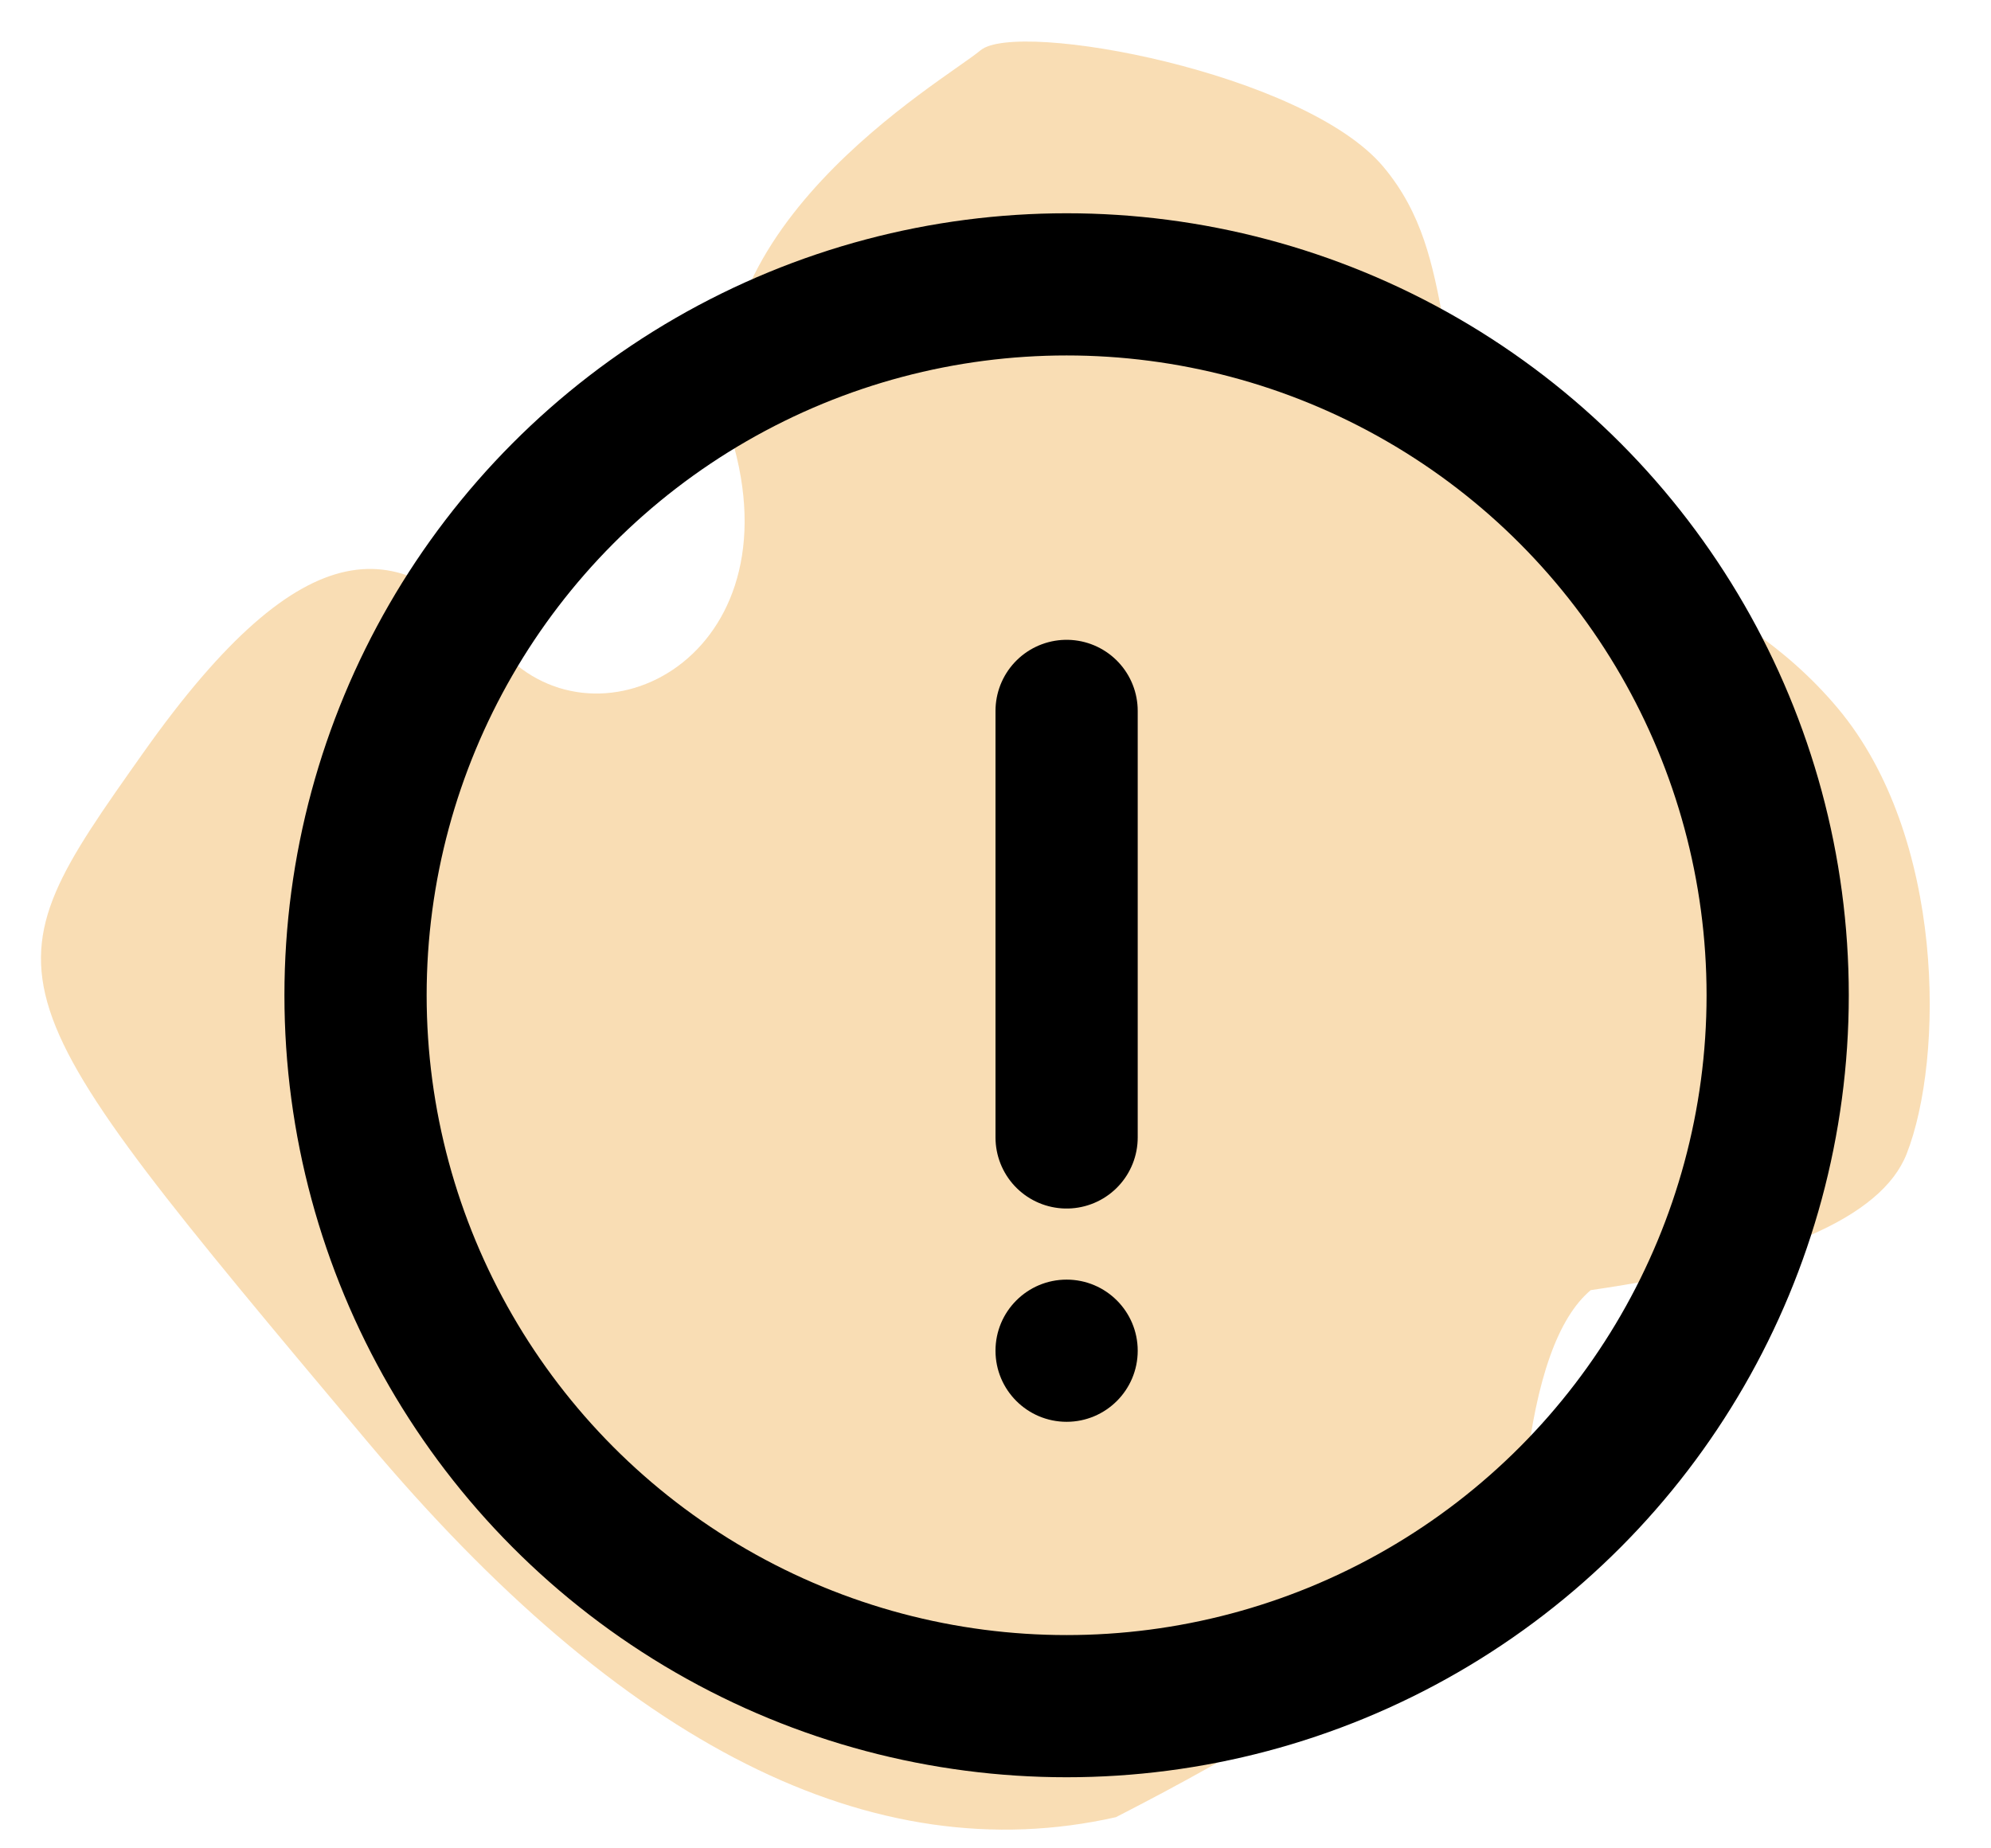 
<svg width="28px" height="26px" viewBox="0 0 28 26" version="1.1" xmlns="http://www.w3.org/2000/svg" xmlns:xlink="http://www.w3.org/1999/xlink">
    <!-- Generator: Sketch 49.3 (51167) - http://www.bohemiancoding.com/sketch -->
    <desc>Created with Sketch.</desc>
    <defs></defs>
    <g id="Page-1" stroke="none" stroke-width="1" fill="none" fill-rule="evenodd">
        <g id="Group-10" transform="translate(-2, -2)">
            <path d="M12.996,7.1 C10.753,5.713 9.208,5.251 8.36,5.713 C7.088,6.407 5.073,8.784 5.073,11.139 C5.073,13.494 6.515,14.988 6.515,16.743 C6.515,18.498 5.073,19.353 5.073,21.08 C5.073,22.808 7.685,25.976 8.36,25.976 C9.034,25.976 13.283,26.757 14.605,23.919 C15.927,21.08 18.95,21.861 18.95,23.919 C18.95,25.976 19.911,26.98 23.728,25.976 C27.545,24.972 27.545,24.972 27.545,16.548 C27.545,10.931 25.989,7.32 22.877,5.713 C18.841,4.789 16.334,4.789 15.358,5.713 C14.382,6.638 13.594,7.1 12.996,7.1 Z" id="Path-3" fill="#F1AE4E" opacity="0.421" transform="translate(16.309, 15.694) rotate(140) translate(-16.309, -15.694) "></path>
            <g id="Group-3" transform="translate(7, 6)">
                <g id="alert-circle" stroke="#000000" stroke-linecap="round" stroke-linejoin="round" stroke-width="2">
                    <circle id="Oval" cx="10" cy="10" r="10"></circle>
                    <path d="M10,6 L10,12" id="Shape"></path>
                </g>
                <circle id="Oval-2" fill="#000000" cx="10" cy="15" r="1"></circle>
            </g>
        </g>
    </g>
</svg>
